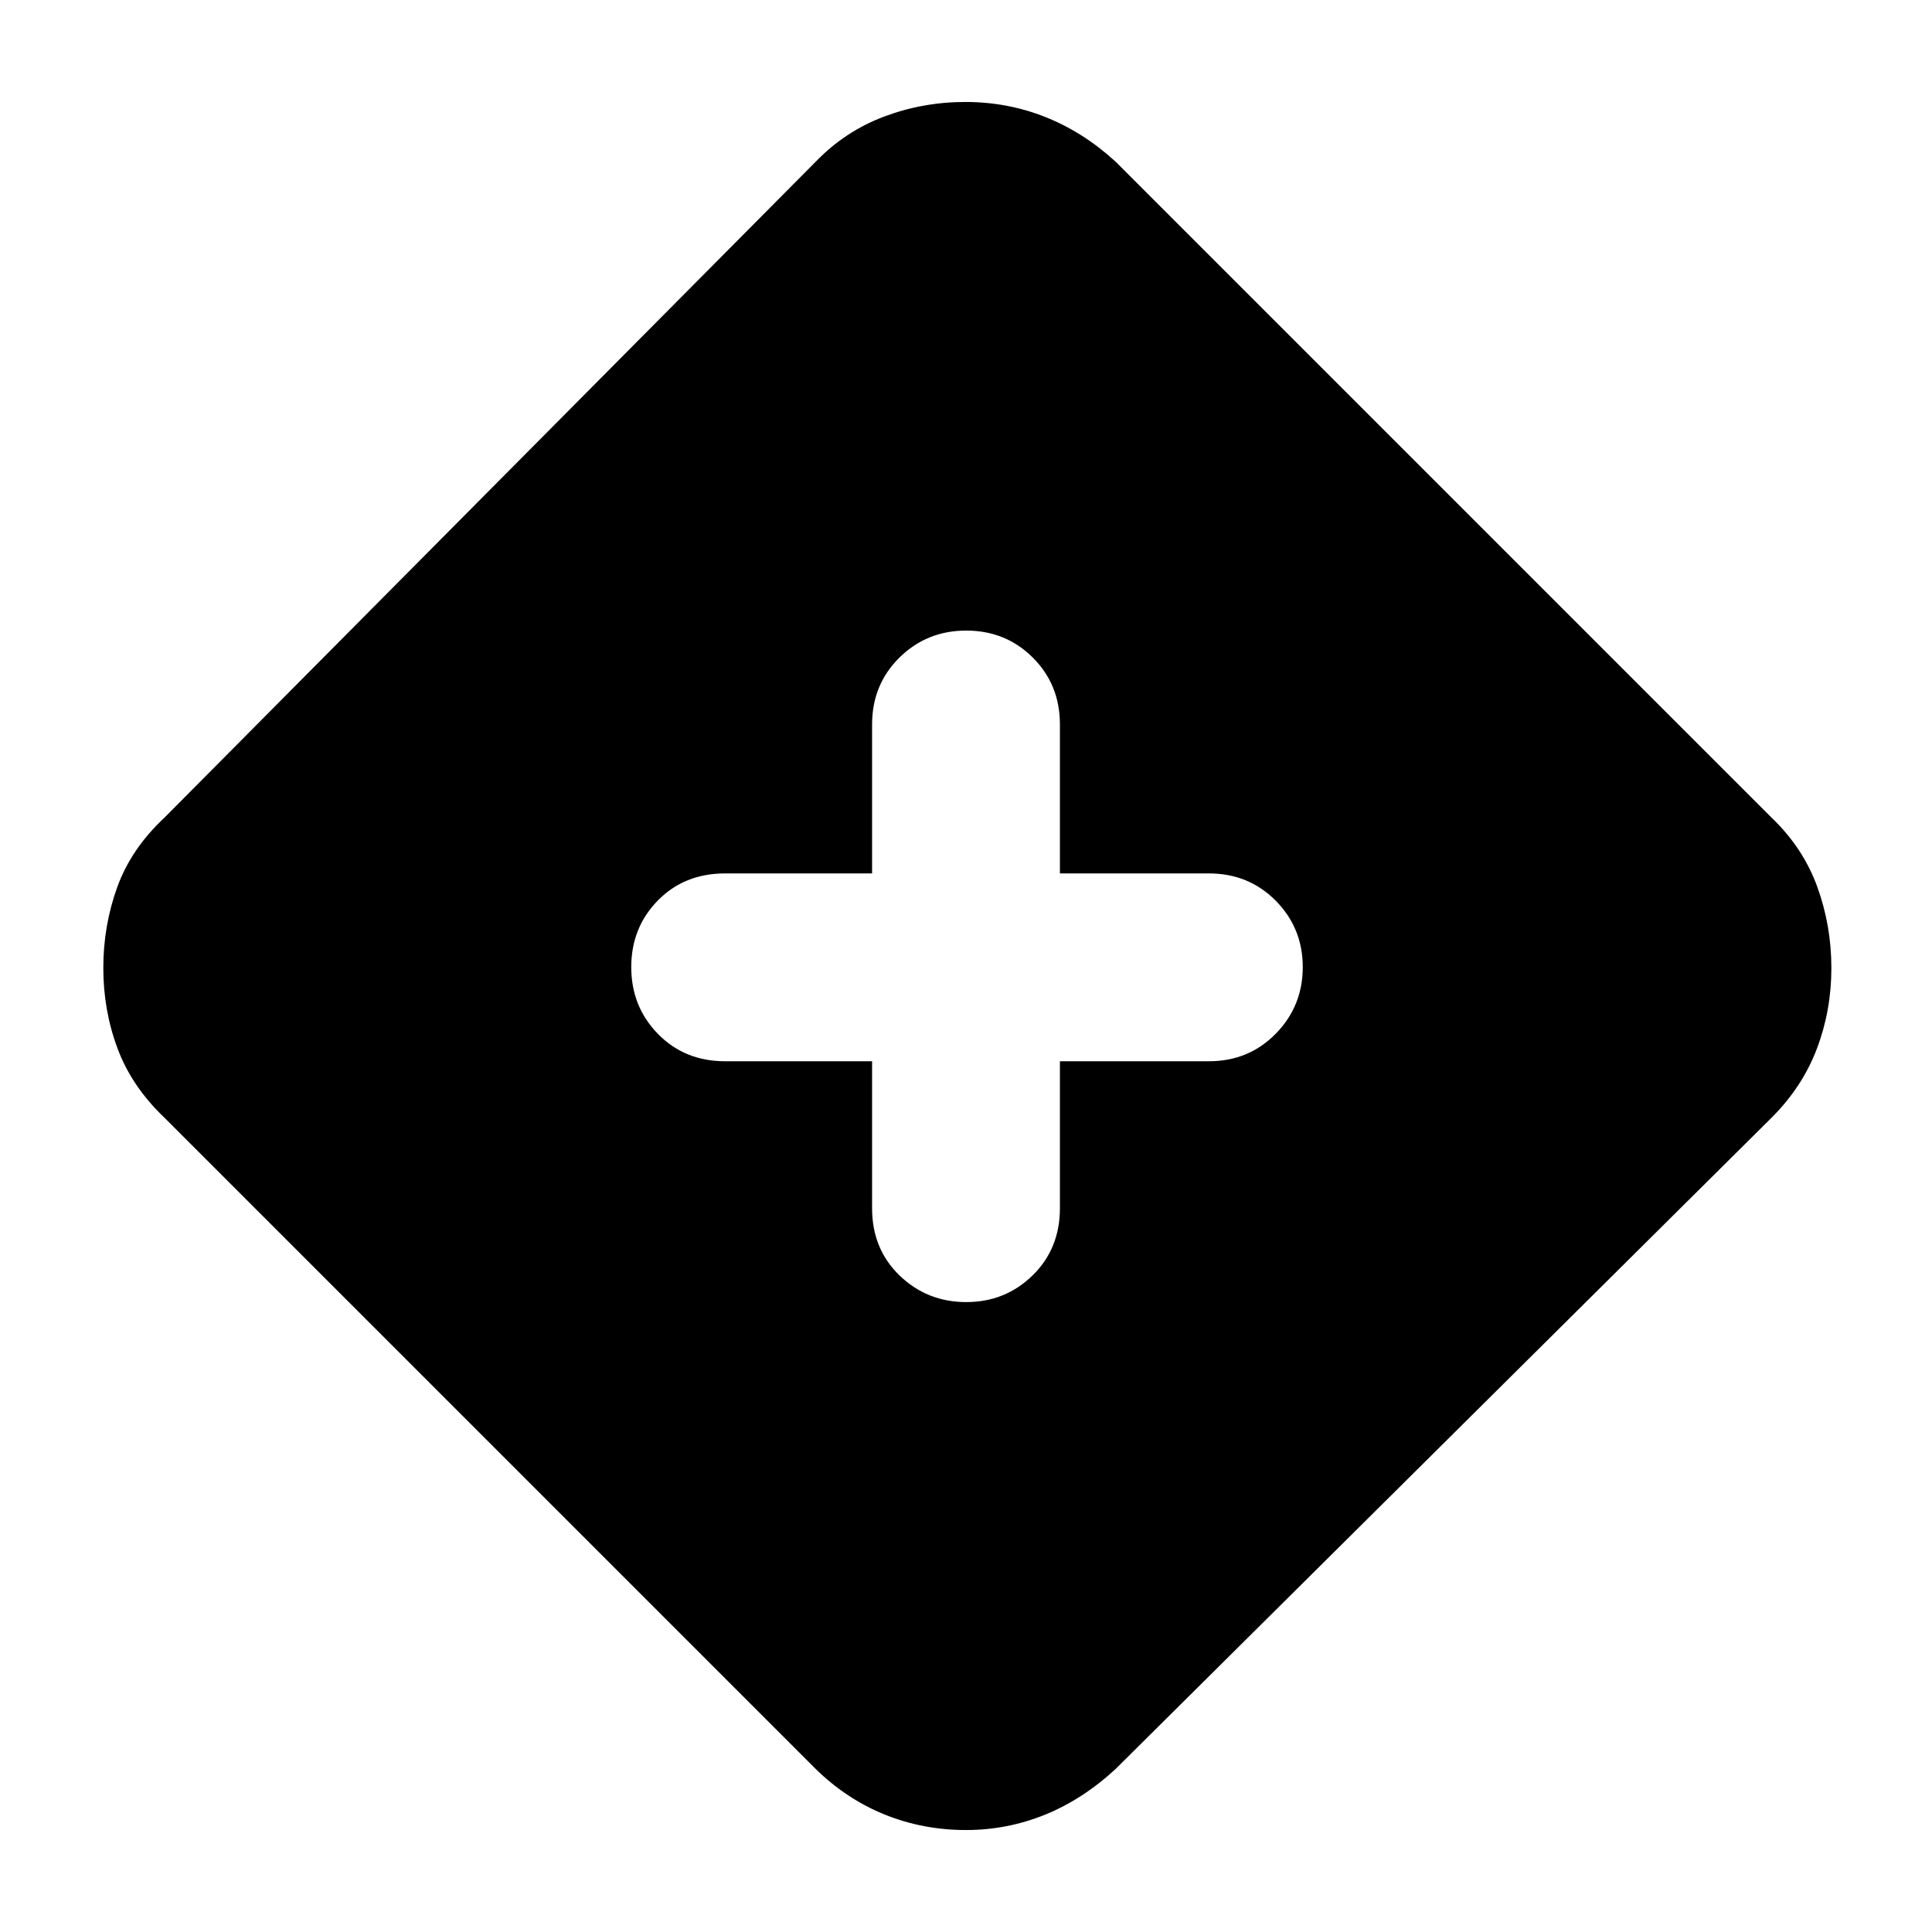 <svg xmlns="http://www.w3.org/2000/svg" height="40" viewBox="0 -960 960 960" width="40"><path d="M480-50.667q-21.333 0-40.333-7.667Q420.667-66 405.334-81L81.667-404.667q-16.213-15.439-23.273-34.386Q51.334-458 51.334-479q0-21 6.9-40.116 6.9-19.117 23.433-34.55l323.667-326q14.666-15.167 34-22.417 19.333-7.25 40.333-7.25t39.833 7.5q18.833 7.5 34.833 22.167l326 326q15.667 15 22.667 34.333Q910-500 910-479t-7.167 40q-7.167 19-22.5 34.333L554.333-81q-16.374 15.145-35.144 22.739Q500.42-50.667 480-50.667Zm-46.666-382v73q0 20.3 13.692 33.483Q460.719-313 480.117-313q19.398 0 32.974-13.263 13.575-13.262 13.575-33.404v-73h74.001q19.833 0 33.25-13.693 13.416-13.692 13.416-33.09 0-19.398-13.416-32.974Q620.5-526 600.667-526h-74.001v-74q0-19.833-13.476-33.25-13.476-13.416-33.073-13.416t-33.19 13.416q-13.593 13.417-13.593 33.25v74h-73.001q-20.3 0-33.483 13.477-13.183 13.476-13.183 33.073t13.262 33.19q13.263 13.593 33.404 13.593h73.001Z"/></svg>